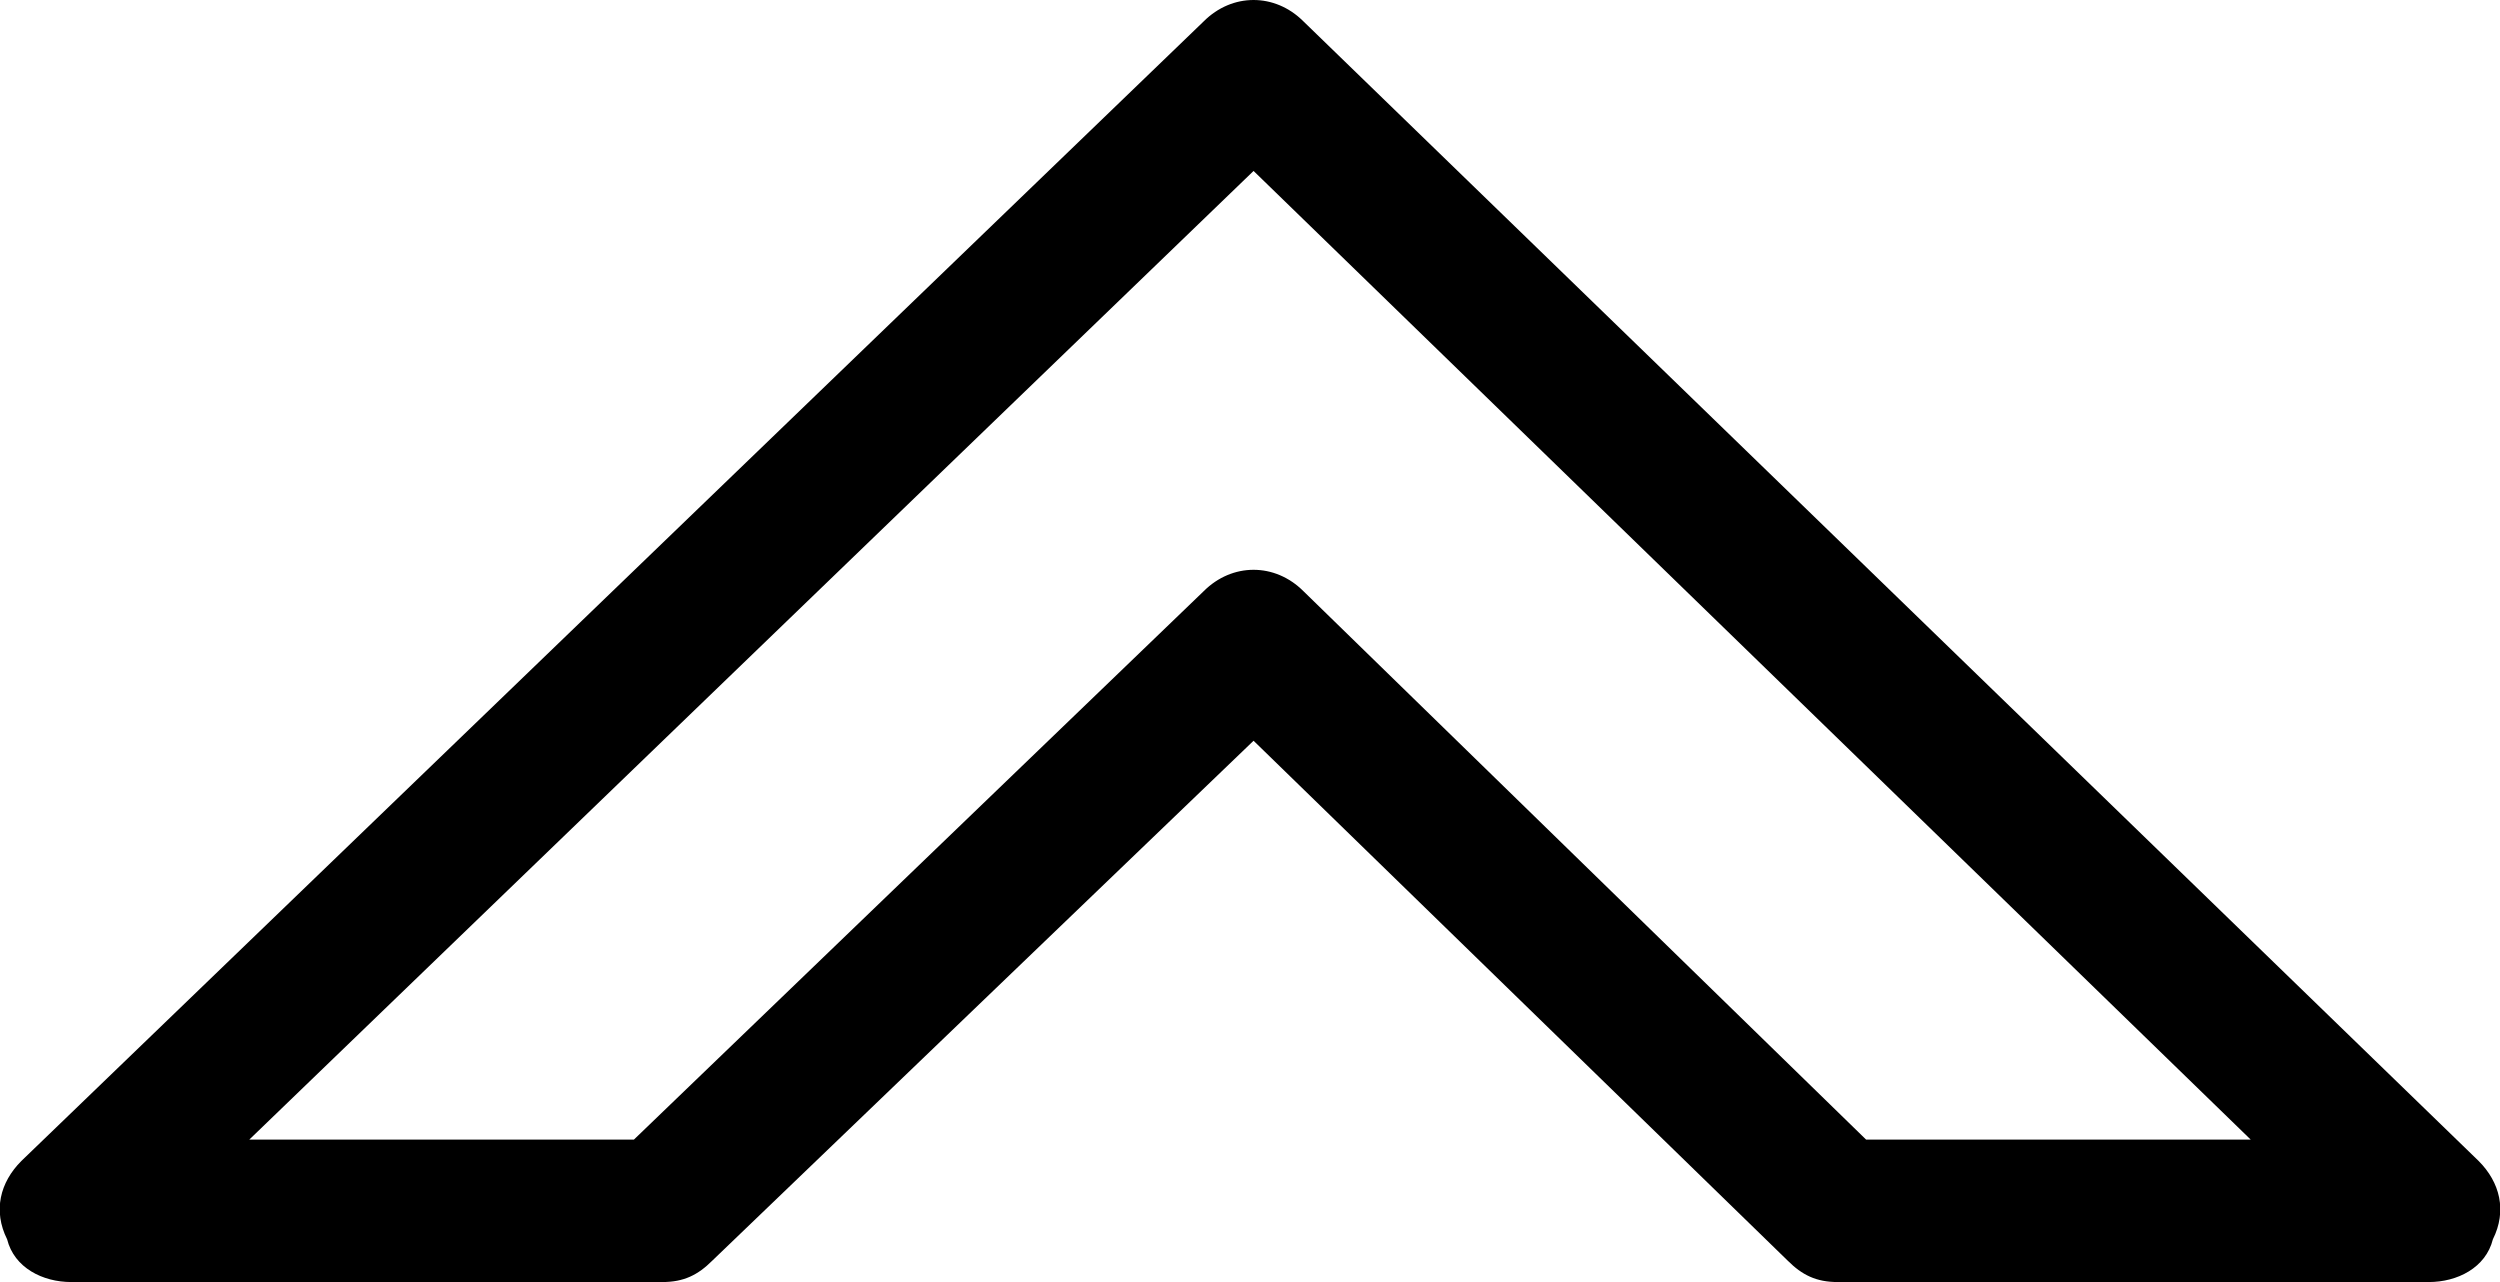 <svg version="1.1" id="Layer_1" xmlns="http://www.w3.org/2000/svg" xmlns:xlink="http://www.w3.org/1999/xlink" x="0px" y="0px"
   viewBox="0 0 35.1 18" style="enable-background:new 0 0 35.1 18;" xml:space="preserve">
<g>
  <path d="M34.1,18h-8.3c-0.3,0-0.5-0.1-0.7-0.3l-7.5-7.3L10,17.7C9.8,17.9,9.6,18,9.3,18H1c-0.4,0-0.8-0.2-0.9-0.6
    C-0.1,17,0,16.6,0.3,16.3l16.6-16c0.4-0.4,1-0.4,1.4,0l16.5,16c0.3,0.3,0.4,0.7,0.2,1.1C34.9,17.8,34.5,18,34.1,18z M26.2,16h5.4
    l-14-13.6L3.5,16h5.4l8-7.7c0.4-0.4,1-0.4,1.4,0L26.2,16z"/>
</g>
</svg>